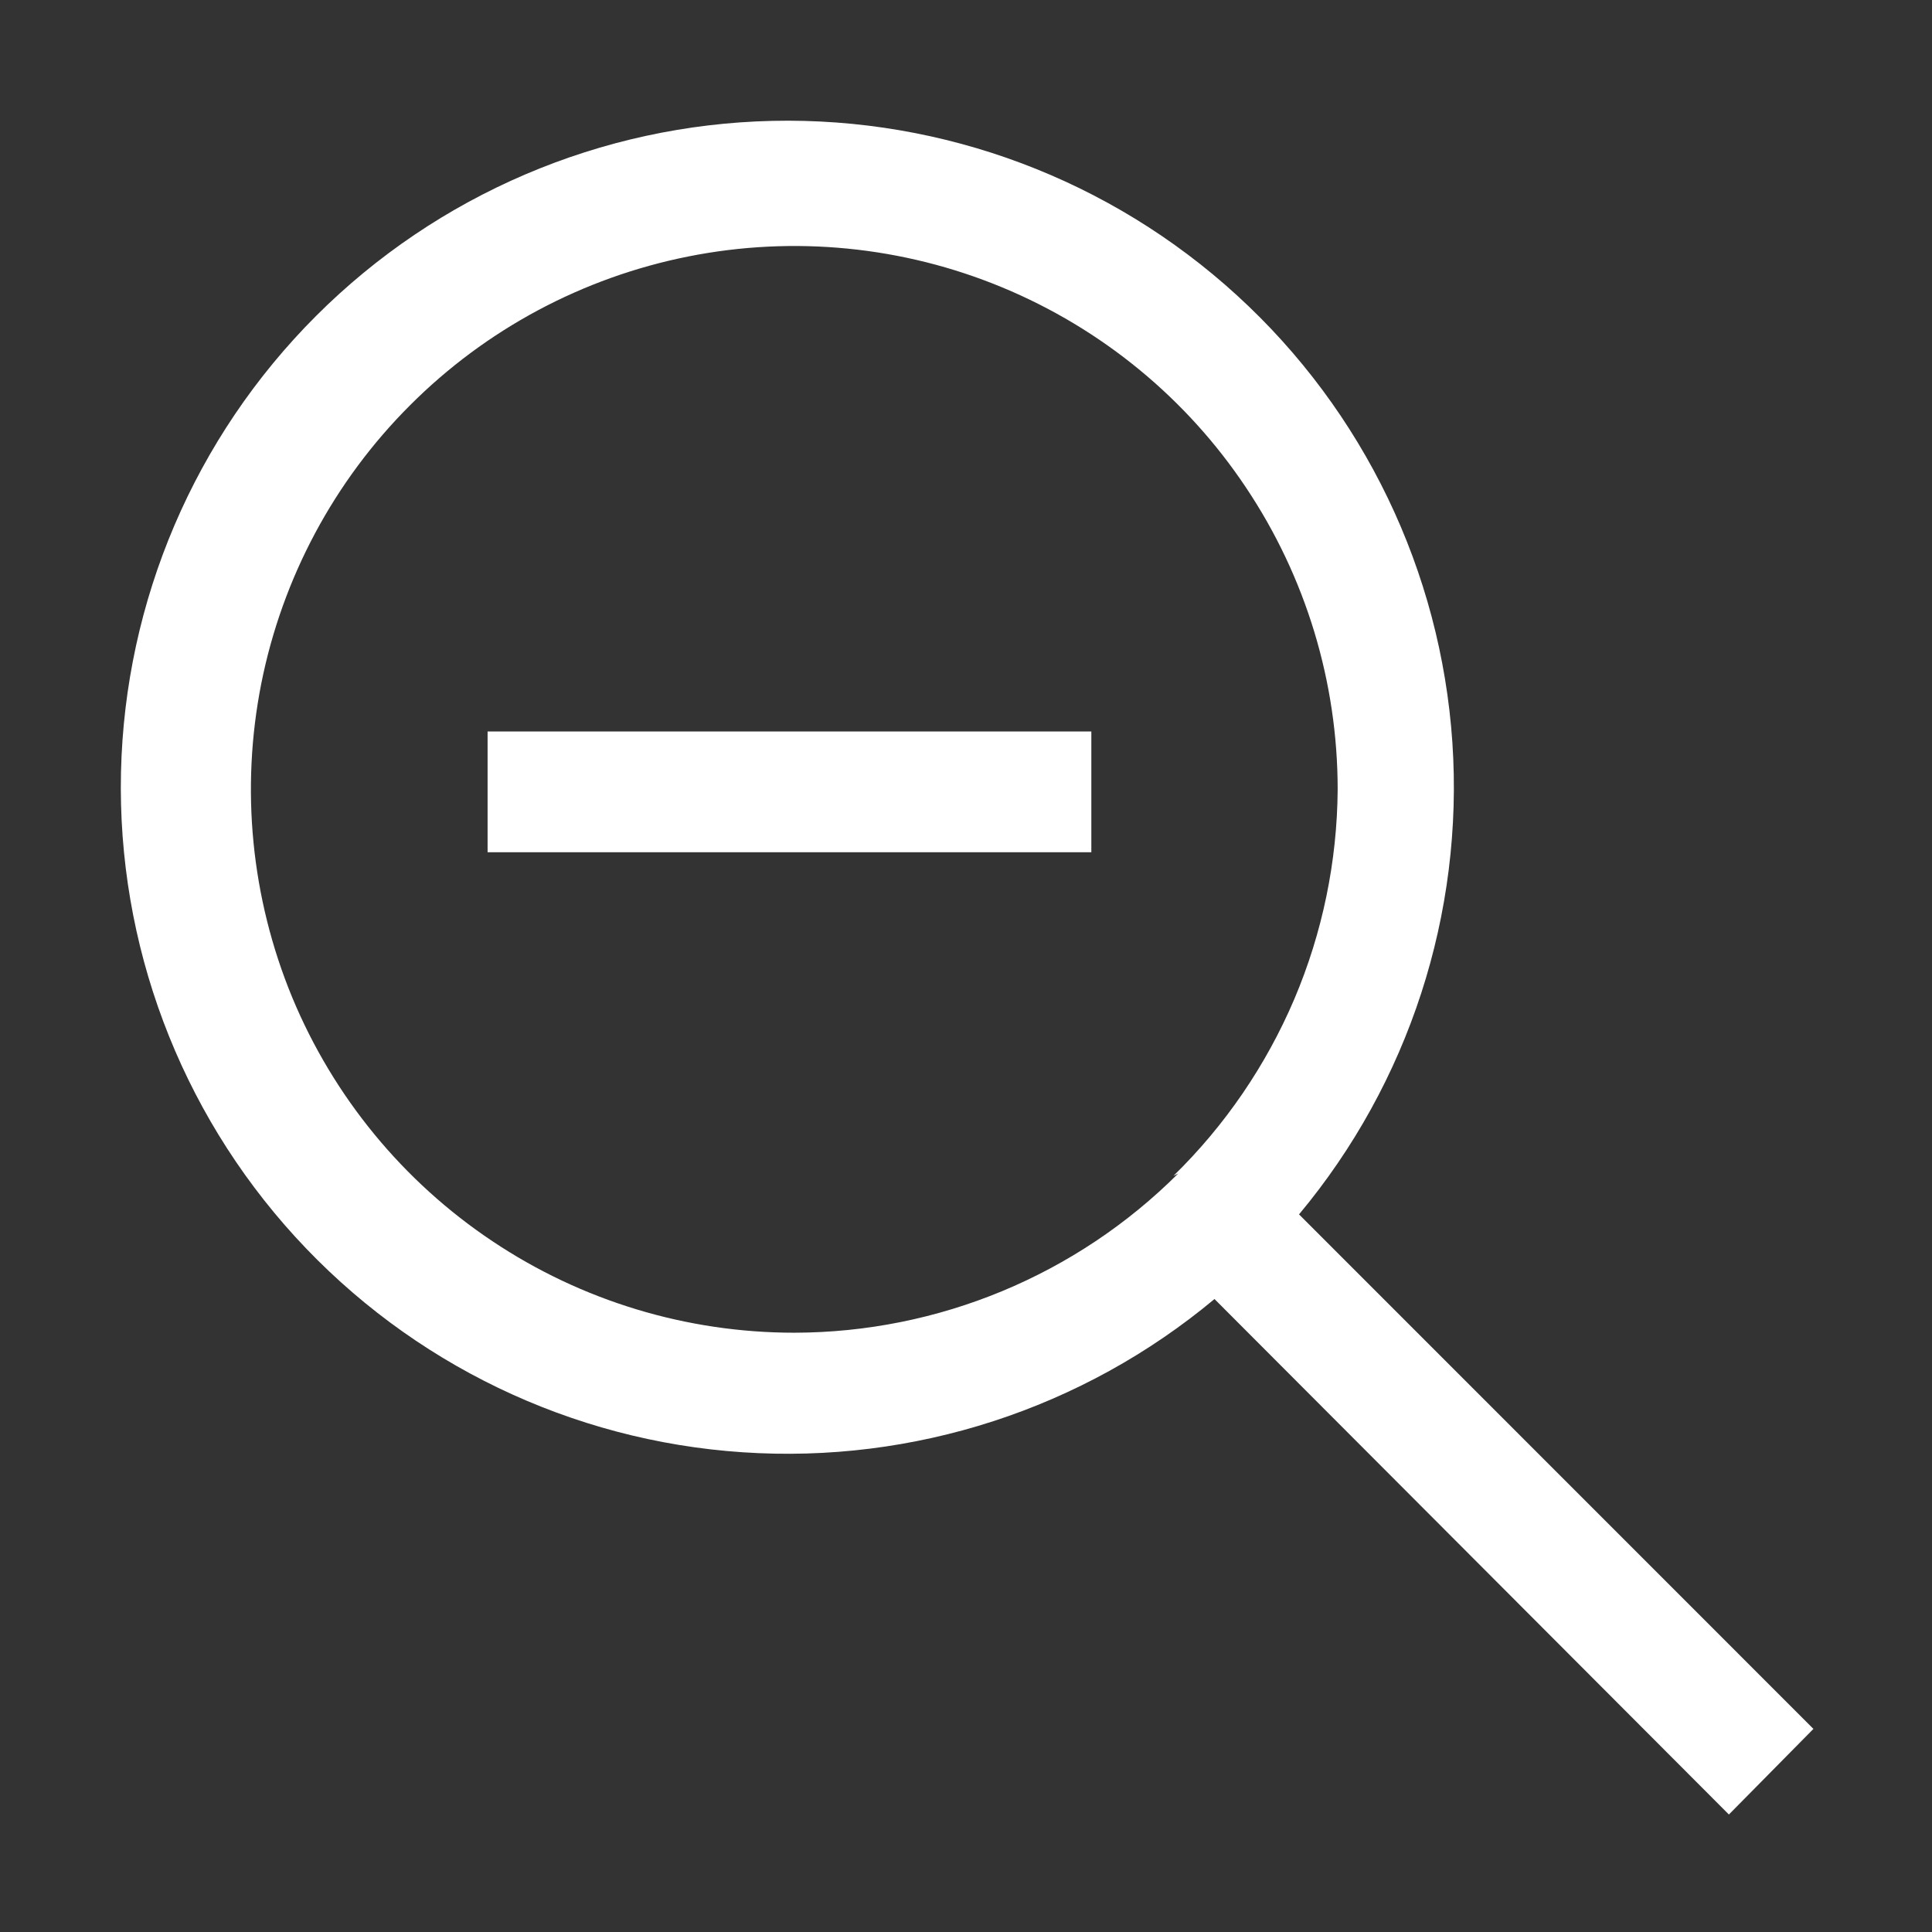 <?xml version="1.0" encoding="UTF-8" standalone="no"?>
<svg
   width="16"
   height="16"
   viewBox="0 0 16 16"
   fill="none"
   version="1.1"
   id="svg1"
   sodipodi:docname="zoomout_dark.svg"
   inkscape:version="1.4 (e7c3feb100, 2024-10-09)"
   xmlns:inkscape="http://www.inkscape.org/namespaces/inkscape"
   xmlns:sodipodi="http://sodipodi.sourceforge.net/DTD/sodipodi-0.dtd"
   xmlns="http://www.w3.org/2000/svg"
   xmlns:svg="http://www.w3.org/2000/svg">
  <rect x="0" y="0" width="16" height="16" fill="#333333" stroke="none"/>
  <defs
     id="defs1" />
  <sodipodi:namedview
     id="namedview1"
     pagecolor="#ffffff"
     bordercolor="#000000"
     borderopacity="0.25"
     inkscape:showpageshadow="2"
     inkscape:pageopacity="0.0"
     inkscape:pagecheckerboard="0"
     inkscape:deskcolor="#d1d1d1"
     inkscape:zoom="74.125"
     inkscape:cx="7.9932546"
     inkscape:cy="8"
     inkscape:window-width="2560"
     inkscape:window-height="1389"
     inkscape:window-x="0"
     inkscape:window-y="27"
     inkscape:window-maximized="1"
     inkscape:current-layer="svg1" />
  <path
     fill-rule="evenodd"
     clip-rule="evenodd"
     d="M12.028 6.149C12.123 7.566 11.668 8.967 10.758 10.057L15.018 14.318L14.318 15.027L10.058 10.758C8.967 11.668 7.567 12.123 6.149 12.027C4.731 11.932 3.405 11.293 2.446 10.244C1.487 9.195 0.97 7.817 1.002 6.396C1.034 4.975 1.612 3.622 2.617 2.617C3.622 1.612 4.976 1.033 6.396 1.001C7.817 0.969 9.195 1.487 10.244 2.446C11.293 3.404 11.932 4.731 12.028 6.149ZM6.578 11.037C7.771 11.035 8.914 10.561 9.758 9.718L9.718 9.738C10.145 9.321 10.485 8.823 10.719 8.274C10.952 7.725 11.074 7.134 11.078 6.538C11.078 5.648 10.814 4.778 10.319 4.038C9.825 3.297 9.122 2.721 8.3 2.38C7.478 2.039 6.573 1.95 5.7 2.124C4.827 2.298 4.025 2.726 3.396 3.356C2.766 3.985 2.338 4.787 2.164 5.66C1.991 6.533 2.08 7.437 2.42 8.26C2.761 9.082 3.338 9.785 4.078 10.279C4.818 10.774 5.688 11.037 6.578 11.037ZM4.038 6.058H9.038V7.058H4.038V6.058Z"
     fill="#424242"
     id="path1"
     style="fill:#ffffff" />
</svg>
